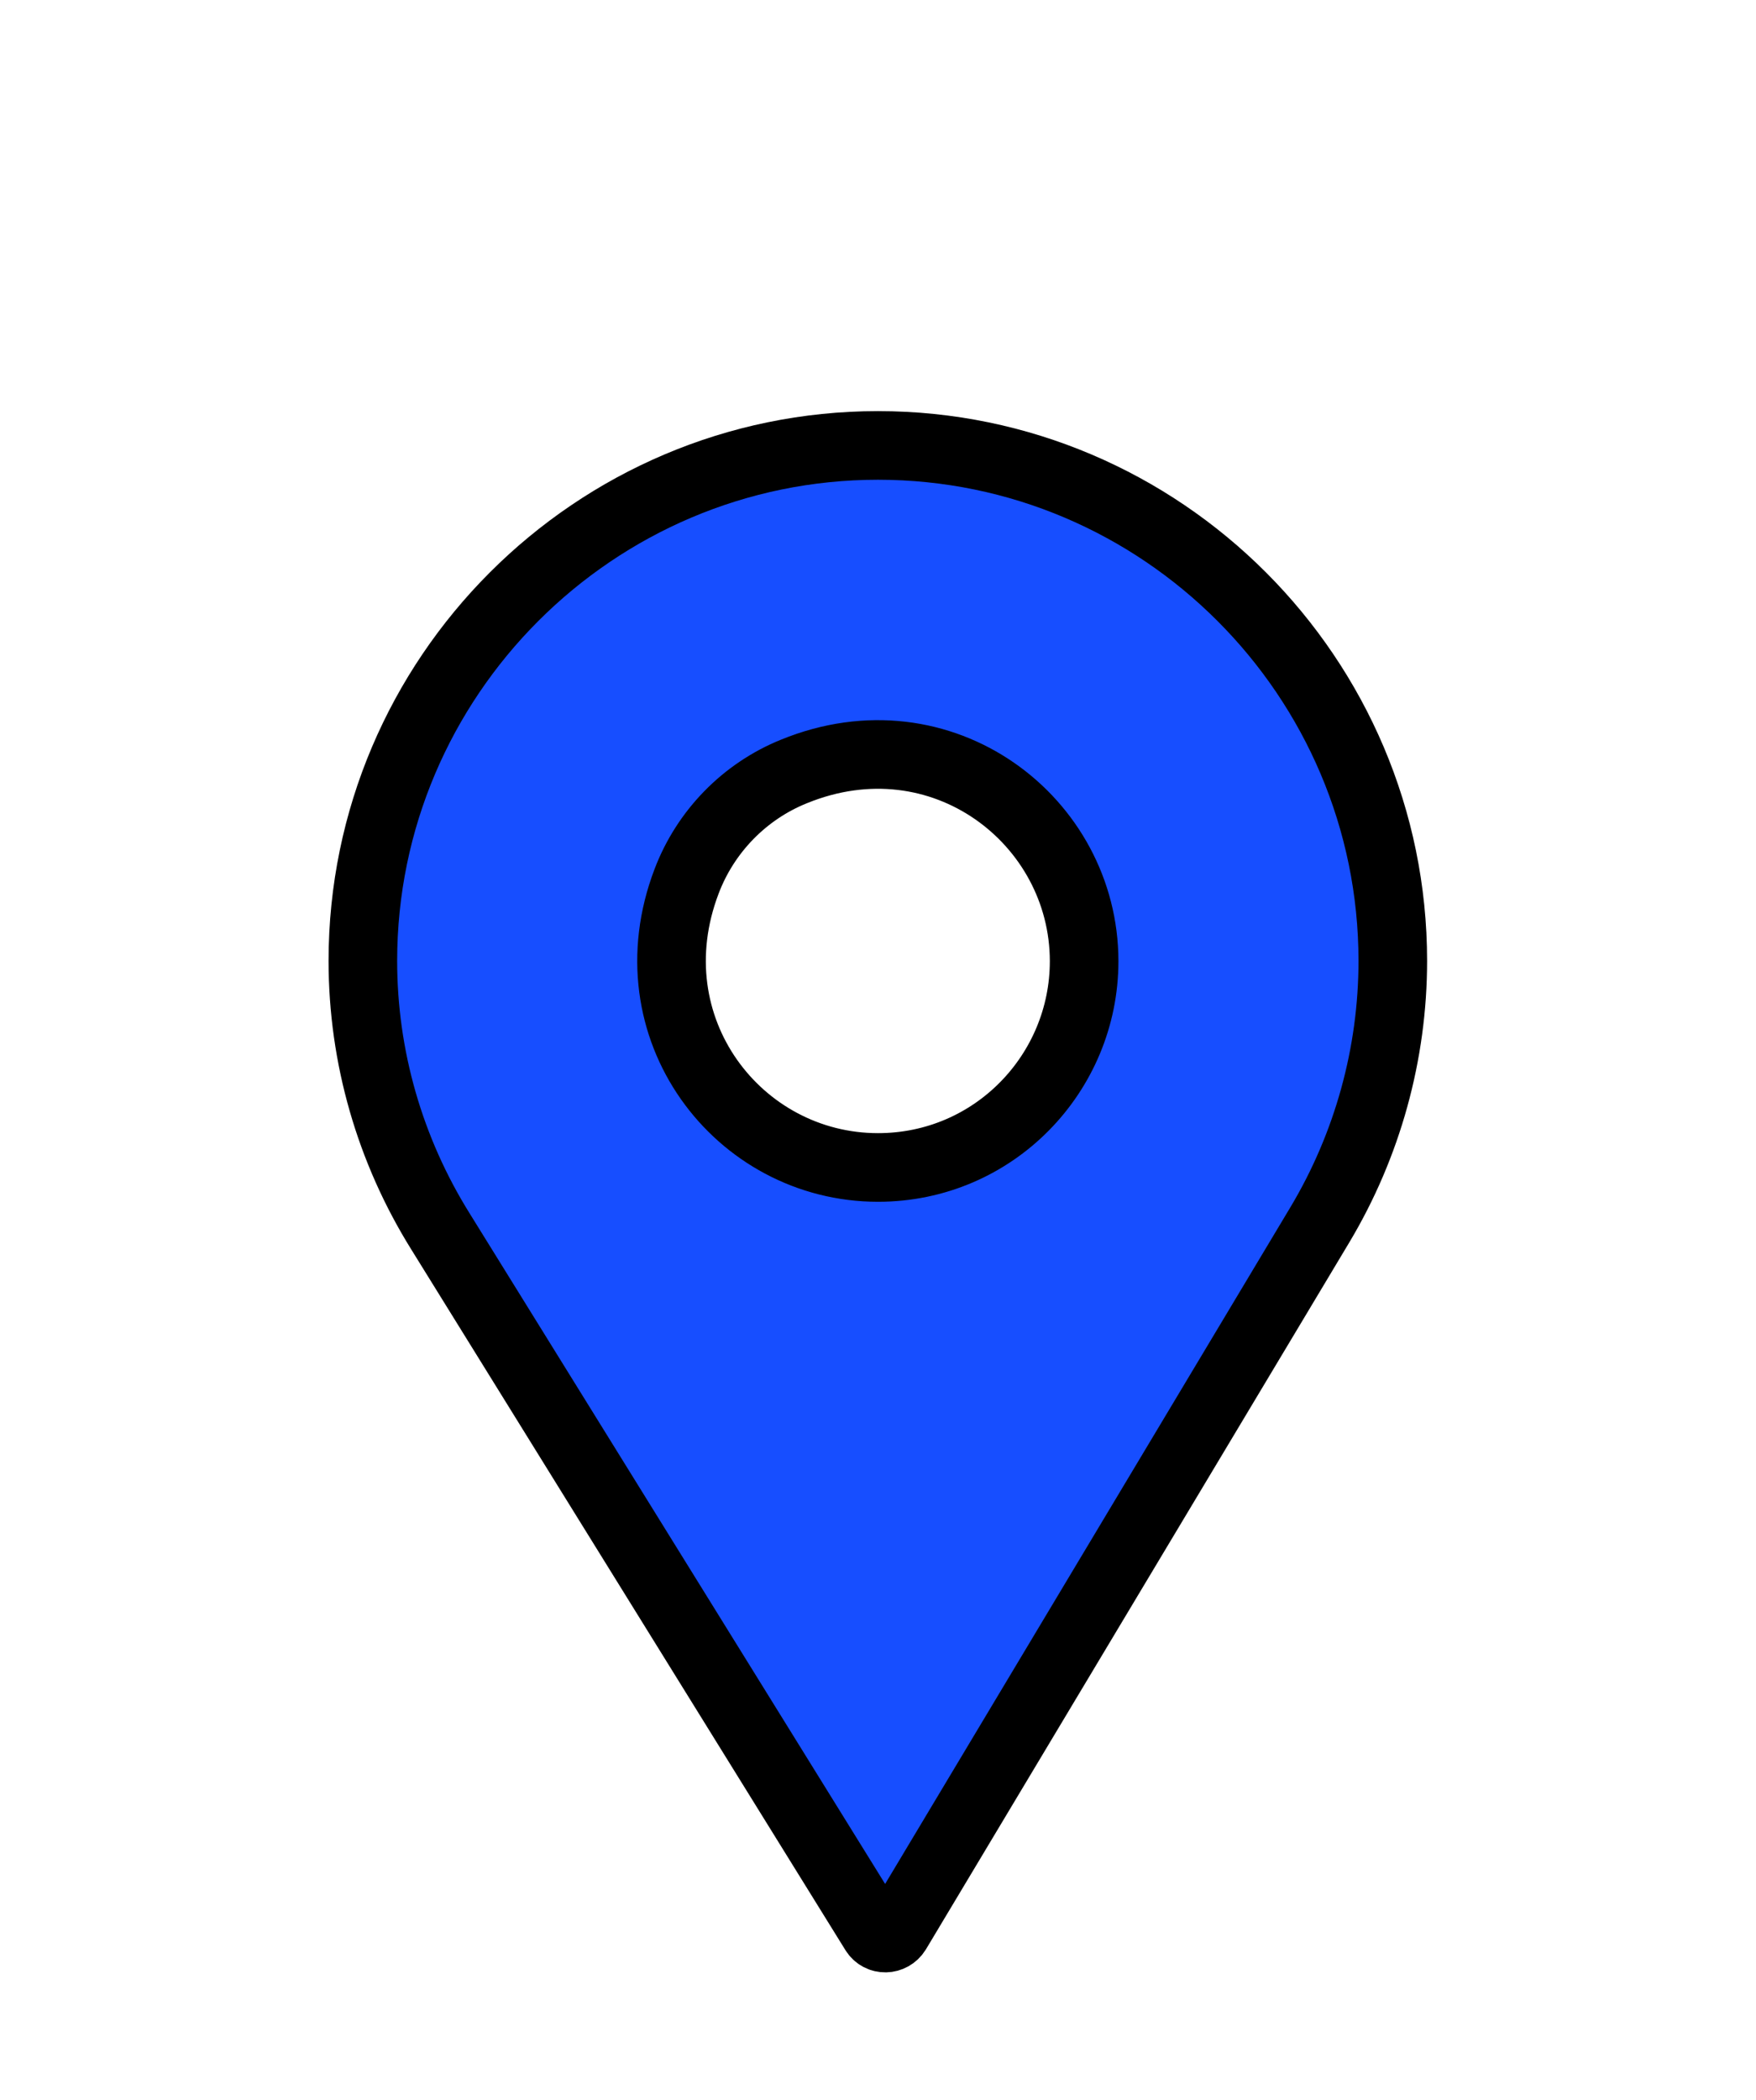 <?xml version="1.0" encoding="utf-8"?>
<!-- Generator: Adobe Illustrator 24.0.2, SVG Export Plug-In . SVG Version: 6.00 Build 0)  -->
<svg version="1.1" id="Capa_1" xmlns="http://www.w3.org/2000/svg" xmlns:xlink="http://www.w3.org/1999/xlink" x="0px" y="0px"
	 viewBox="0 0 512 612" style="enable-background:new 0 0 512 612;" xml:space="preserve">
<style type="text/css">
	.st0{fill:#174EFF;stroke:#000000;stroke-width:20;stroke-miterlimit:10;}
	.st1{fill:none;}
</style>
<path class="st0" d="M256,129.8c-82.7,0-150.2,67.5-150.2,150.2c0,28,7.9,55.2,22.6,78.8L255,563c1.5,2.4,4.9,2.3,6.4-0.1
	l123.5-206.1c13.8-23.1,21.2-49.7,21.2-76.8C406.1,197.3,338.7,129.8,256,129.8z M256,340.2c-40.8,0-72.1-40.7-55.8-83.4
	c5.5-14.5,16.9-26.2,31.3-32c43.1-17.6,84.6,14.3,84.6,55.3C316.1,312.7,289.8,340.2,256,340.2z"/>
<rect x="45.6" y="60.4" class="st1" width="403" height="92"/>
</svg>
